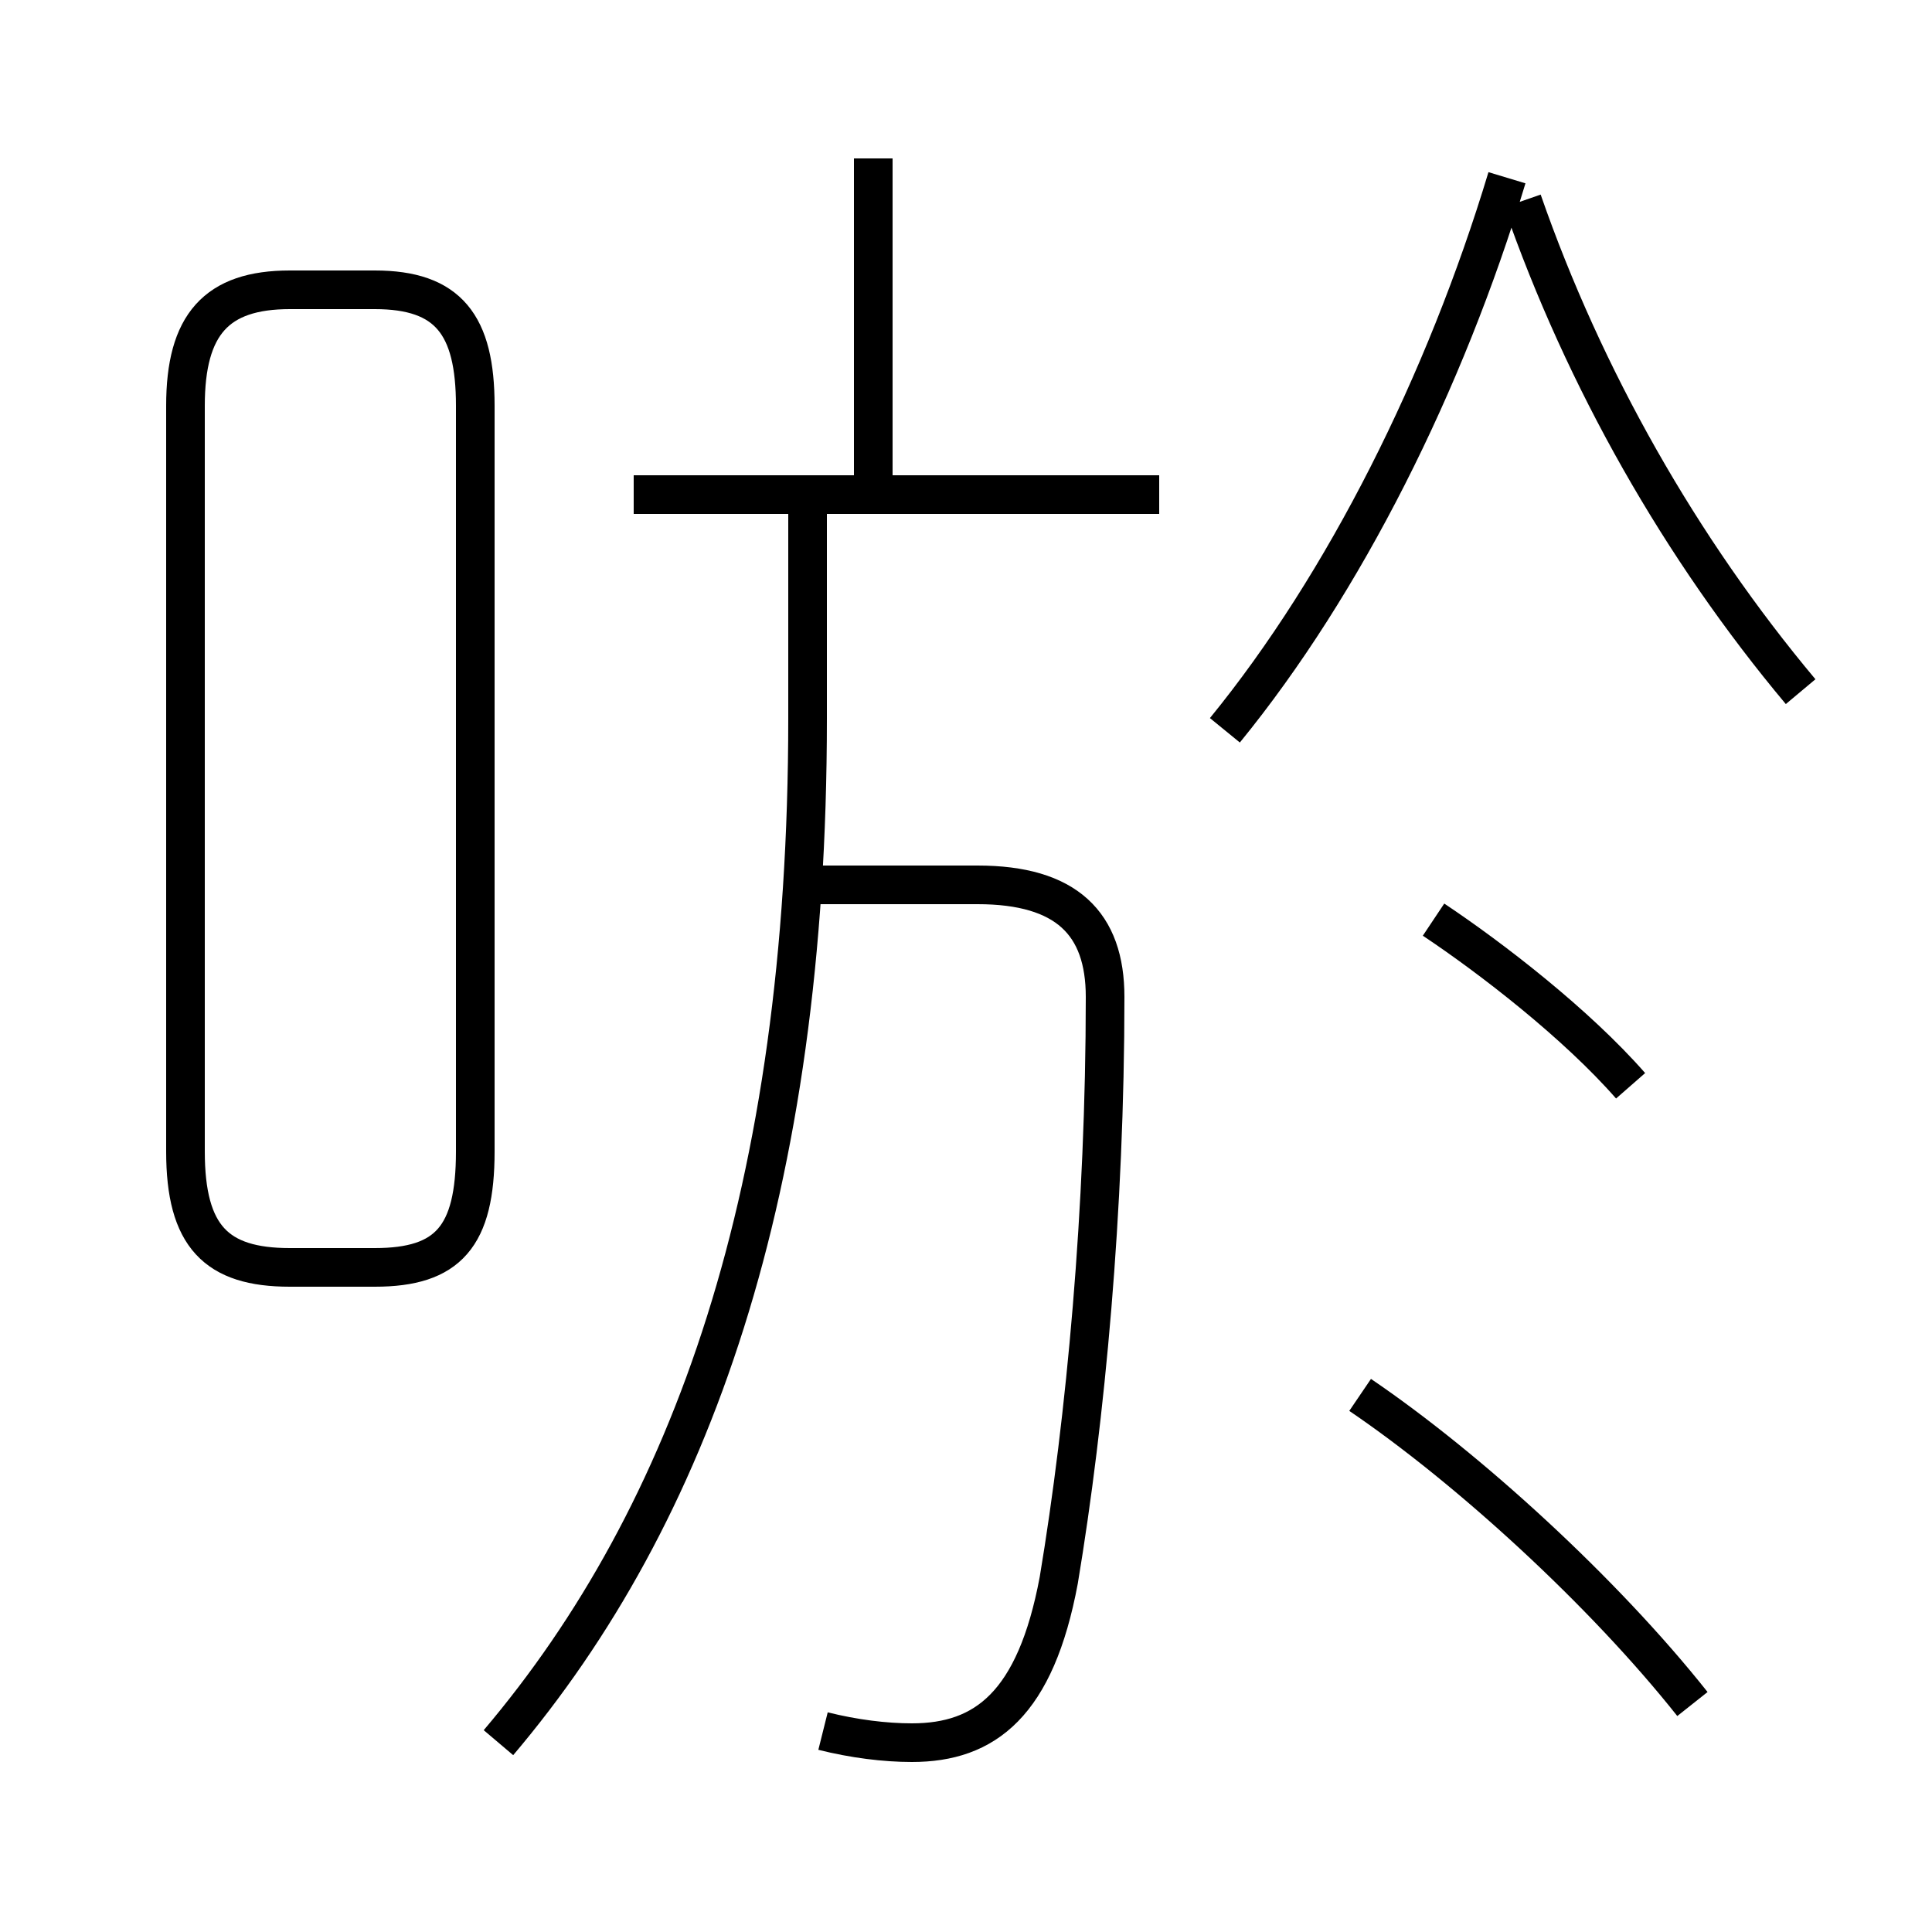 <?xml version='1.0' encoding='utf8'?>
<svg viewBox="0.0 -6.0 50.0 50.0" version="1.1" xmlns="http://www.w3.org/2000/svg">
<rect x="0.0" y="-6.0" width="50.0" height="50.0" fill="#808080" stroke="none"/>
<rect x="-1000" y="-1000" width="2000" height="2000" stroke="white" fill="white"/>
<g style="fill:white;stroke:#000000;  stroke-width:1">
<path d="M 12.9 1.1 C 17.9 -4.8 20.9 -13.2 20.9 -25.4 L 20.9 -31.1 M 21.3 0.8 C 22.1 1.0 22.9 1.1 23.6 1.1 C 25.5 1.1 26.8 0.1 27.4 -3.1 C 28.1 -7.3 28.6 -12.7 28.6 -18.2 C 28.6 -20.1 27.6 -21.1 25.3 -21.1 L 20.9 -21.1 M 7.5 -11.2 L 9.7 -11.2 C 11.6 -11.2 12.3 -12.0 12.3 -14.2 L 12.3 -33.5 C 12.3 -35.6 11.6 -36.5 9.7 -36.5 L 7.5 -36.5 C 5.6 -36.5 4.8 -35.6 4.8 -33.5 L 4.8 -14.2 C 4.8 -12.0 5.6 -11.2 7.5 -11.2 Z M 43.8 0.1 C 41.5 -2.8 38.0 -6.0 35.2 -7.9 M 30.0 -31.2 L 16.4 -31.2 M 42.2 -15.9 C 40.8 -17.5 38.6 -19.2 37.1 -20.2 M 22.6 -31.1 L 22.6 -39.9 M 31.7 -25.1 C 34.8 -28.9 37.4 -34.1 39.0 -39.4 M 46.6 -26.1 C 43.5 -29.8 41.0 -34.2 39.4 -38.8" transform="translate(0.0, 38.0)" />
</g>
</svg>